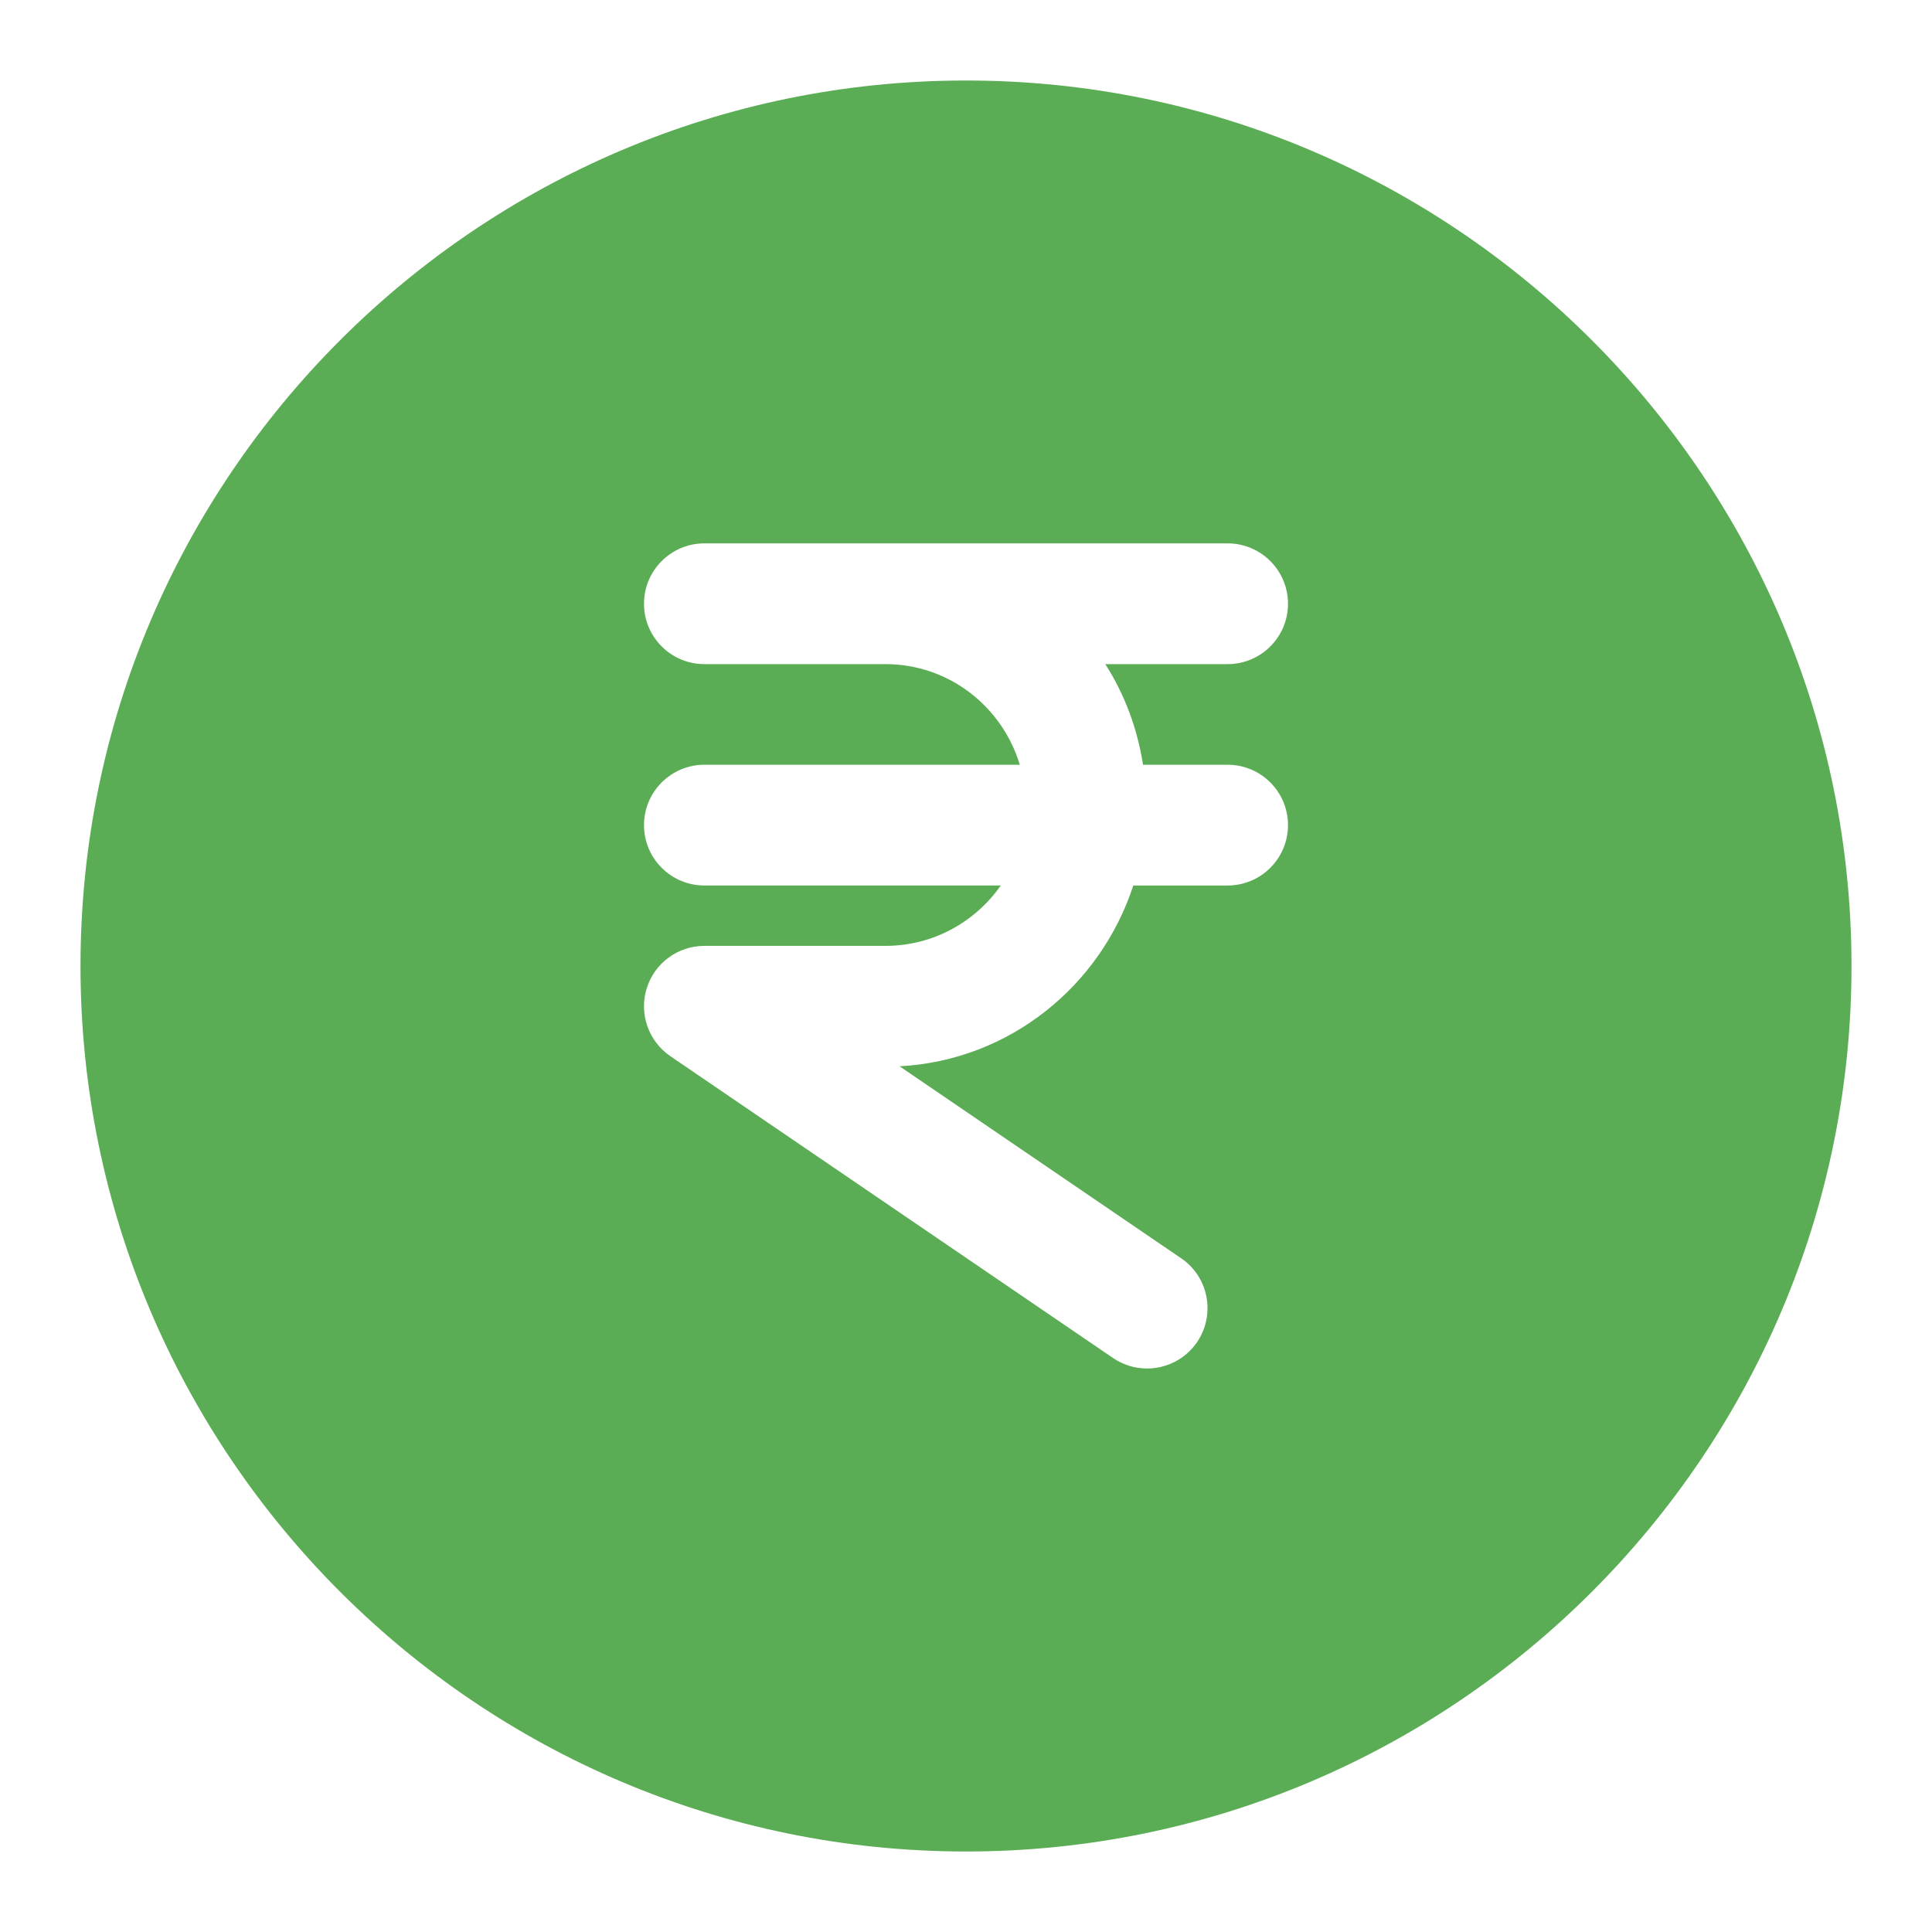 <svg id="solid" enable-background="new 0 0 24 24" height="30" viewBox="0 0 24 24" width="30" xmlns="http://www.w3.org/2000/svg"><path fill="#5bad55" d="m12 1c-6.065 0-11 4.935-11 11s4.935 11 11 11 11-4.935 11-11-4.935-11-11-11zm3.25 8.5c.414 0 .75.336.75.75s-.336.75-.75.75h-1.172c-.407 1.248-1.538 2.173-2.903 2.246l3.498 2.385c.342.233.43.7.197 1.042-.145.212-.381.327-.621.327-.146 0-.292-.042-.422-.13l-5.5-3.75c-.271-.186-.391-.526-.294-.841s.388-.529.717-.529h2.25c.593 0 1.116-.298 1.432-.75h-3.682c-.414 0-.75-.336-.75-.75s.336-.75.75-.75h3.918c-.216-.72-.878-1.25-1.668-1.25h-2.25c-.414 0-.75-.336-.75-.75s.336-.75.75-.75h2.25 4.25c.414 0 .75.336.75.75s-.336.75-.75.75h-1.52c.239.372.398.796.469 1.25z"/></svg>